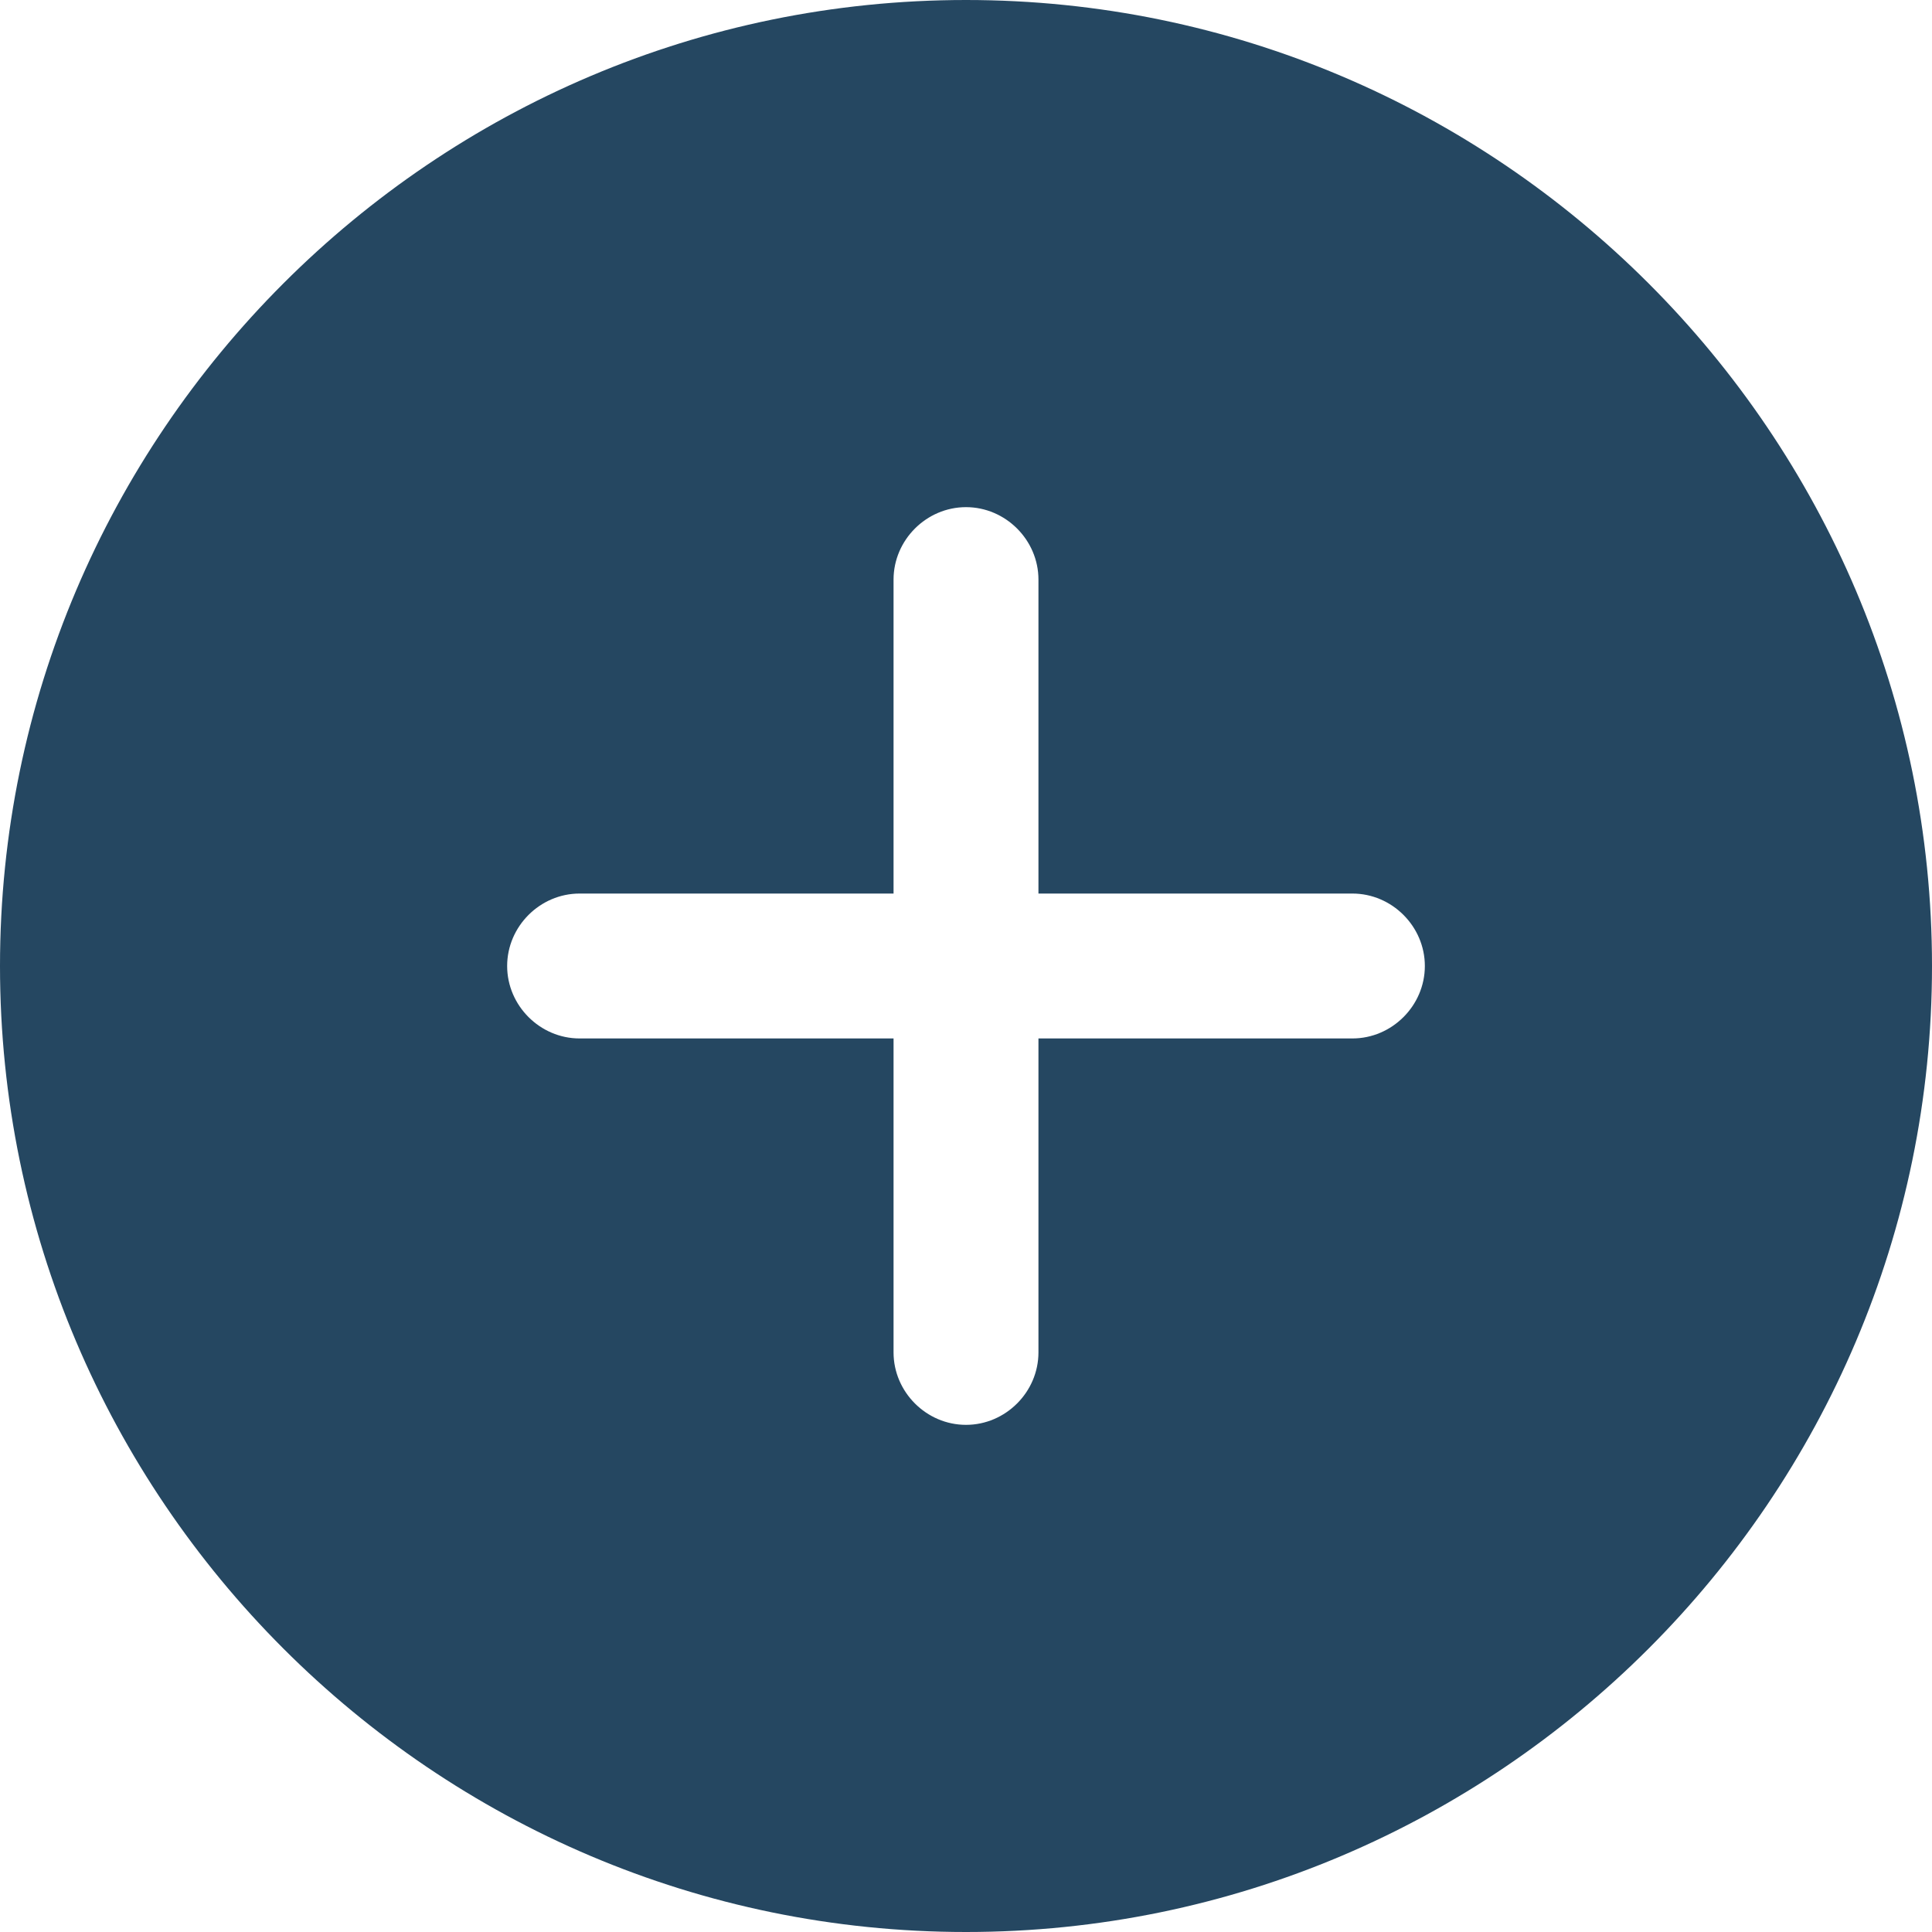 <svg width="30" height="30" viewBox="0 0 30 30" fill="none" xmlns="http://www.w3.org/2000/svg">
<path d="M15 0C6.735 0 0 6.735 0 15C0 23.265 6.735 30 15 30C23.265 30 30 23.265 30 15C30 6.735 23.265 0 15 0ZM21 16.125H16.125V21C16.125 21.615 15.615 22.125 15 22.125C14.385 22.125 13.875 21.615 13.875 21V16.125H9C8.385 16.125 7.875 15.615 7.875 15C7.875 14.385 8.385 13.875 9 13.875H13.875V9C13.875 8.385 14.385 7.875 15 7.875C15.615 7.875 16.125 8.385 16.125 9V13.875H21C21.615 13.875 22.125 14.385 22.125 15C22.125 15.615 21.615 16.125 21 16.125Z" fill="#254761"/>
</svg>
